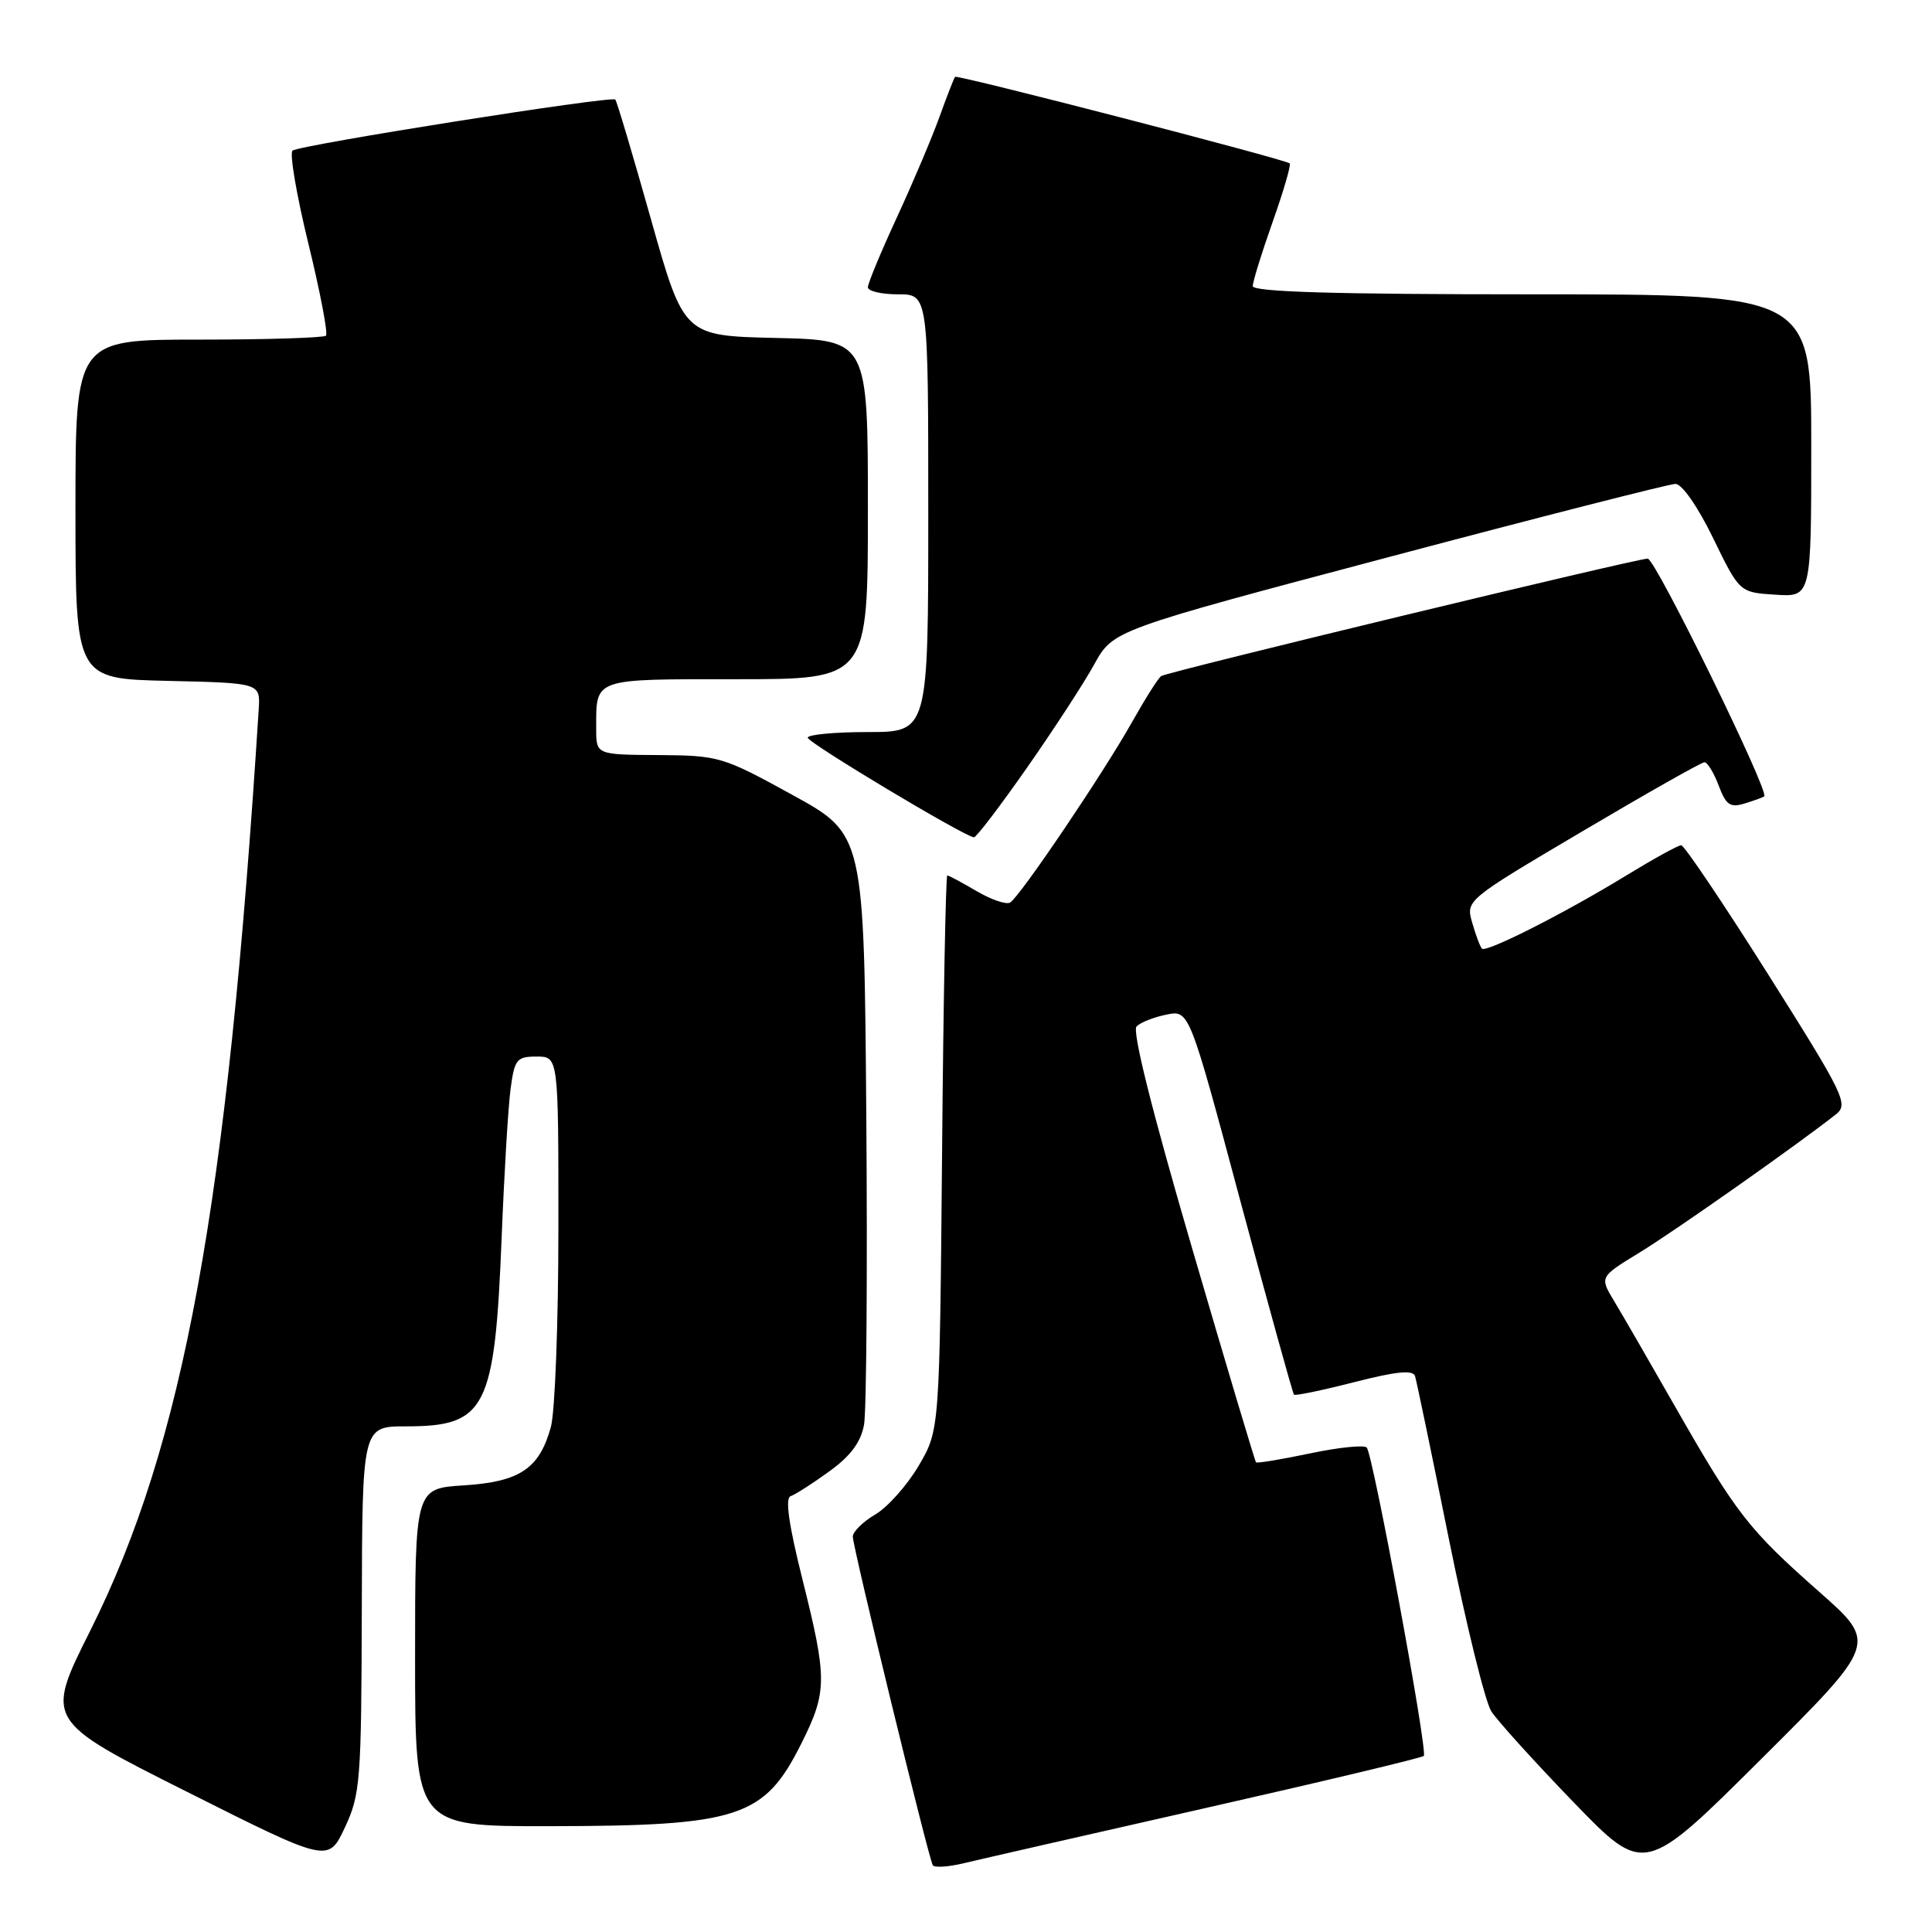 <?xml version="1.0" encoding="UTF-8" standalone="no"?>
<!DOCTYPE svg PUBLIC "-//W3C//DTD SVG 1.1//EN" "http://www.w3.org/Graphics/SVG/1.1/DTD/svg11.dtd" >
<svg xmlns="http://www.w3.org/2000/svg" xmlns:xlink="http://www.w3.org/1999/xlink" version="1.1" viewBox="0 0 256 256">
 <g >
 <path fill="currentColor"
d=" M 159.85 239.55 C 175.45 236.02 188.41 232.92 188.66 232.67 C 189.22 232.12 181.94 192.77 181.10 191.81 C 180.77 191.44 177.39 191.78 173.60 192.58 C 169.80 193.38 166.58 193.91 166.43 193.77 C 166.29 193.62 162.45 180.78 157.91 165.23 C 152.64 147.19 149.99 136.61 150.60 136.00 C 151.13 135.47 152.92 134.77 154.57 134.44 C 157.58 133.83 157.58 133.83 164.36 159.16 C 168.10 173.09 171.29 184.62 171.46 184.80 C 171.63 184.97 175.23 184.22 179.45 183.14 C 185.00 181.72 187.23 181.49 187.50 182.34 C 187.70 182.98 189.73 192.72 192.00 204.00 C 194.28 215.28 196.80 225.52 197.61 226.77 C 198.41 228.01 203.30 233.41 208.47 238.77 C 217.88 248.50 217.88 248.50 233.33 233.12 C 248.78 217.74 248.78 217.74 241.04 210.91 C 231.70 202.67 230.09 200.60 222.03 186.50 C 218.58 180.45 214.90 174.08 213.85 172.35 C 211.96 169.20 211.96 169.20 217.23 165.98 C 221.86 163.16 238.31 151.58 243.29 147.64 C 244.96 146.31 244.37 145.09 234.29 129.11 C 228.36 119.71 223.17 112.01 222.77 112.00 C 222.36 112.00 219.12 113.79 215.55 115.97 C 207.40 120.96 196.93 126.27 196.37 125.70 C 196.13 125.46 195.55 123.93 195.08 122.28 C 194.22 119.29 194.22 119.29 209.68 110.15 C 218.18 105.12 225.46 101.00 225.85 101.00 C 226.24 101.00 227.09 102.39 227.73 104.08 C 228.71 106.68 229.25 107.06 231.20 106.46 C 232.46 106.07 233.62 105.65 233.77 105.52 C 234.48 104.92 219.35 74.03 218.33 74.02 C 216.92 74.00 154.82 88.99 153.87 89.58 C 153.49 89.81 151.74 92.59 149.96 95.75 C 146.17 102.49 135.17 118.78 133.85 119.59 C 133.35 119.90 131.35 119.22 129.41 118.08 C 127.47 116.94 125.72 116.00 125.52 116.00 C 125.32 116.00 125.00 132.54 124.83 152.75 C 124.50 189.50 124.50 189.50 121.74 194.20 C 120.22 196.79 117.63 199.70 115.99 200.67 C 114.34 201.64 113.00 202.96 113.00 203.61 C 113.00 205.01 123.03 246.21 123.60 247.15 C 123.81 247.50 125.68 247.38 127.74 246.88 C 129.81 246.38 144.26 243.08 159.85 239.55 Z  M 47.94 213.25 C 48.00 189.00 48.00 189.00 53.78 189.00 C 64.41 189.00 65.56 186.74 66.47 164.00 C 66.81 155.47 67.34 146.59 67.66 144.25 C 68.18 140.36 68.47 140.00 71.11 140.00 C 74.00 140.00 74.00 140.00 73.99 162.75 C 73.99 175.26 73.54 187.12 72.99 189.10 C 71.46 194.62 68.87 196.35 61.44 196.82 C 55.00 197.23 55.00 197.23 55.00 219.62 C 55.00 242.00 55.00 242.00 72.75 241.98 C 98.00 241.94 101.28 240.86 106.22 230.95 C 109.62 224.14 109.62 222.43 106.33 209.28 C 104.52 202.06 104.01 198.50 104.76 198.25 C 105.37 198.04 107.68 196.57 109.88 194.97 C 112.72 192.92 114.07 191.09 114.49 188.78 C 114.81 186.98 114.95 168.64 114.79 148.02 C 114.50 110.55 114.50 110.55 105.00 105.33 C 95.76 100.25 95.27 100.11 87.25 100.05 C 79.00 100.00 79.00 100.00 79.00 96.58 C 79.00 89.79 78.42 90.00 97.61 90.00 C 115.00 90.00 115.00 90.00 115.00 67.53 C 115.00 45.06 115.00 45.06 102.80 44.78 C 90.61 44.50 90.61 44.50 86.25 29.03 C 83.85 20.52 81.73 13.39 81.53 13.19 C 81.01 12.67 39.65 19.22 38.76 19.96 C 38.35 20.31 39.29 25.85 40.86 32.27 C 42.43 38.70 43.48 44.19 43.19 44.48 C 42.90 44.76 35.32 45.00 26.33 45.00 C 10.00 45.00 10.00 45.00 10.00 67.47 C 10.00 89.94 10.00 89.94 22.25 90.22 C 34.50 90.50 34.50 90.50 34.28 94.00 C 30.11 159.87 24.35 191.35 11.94 216.11 C 5.99 227.99 5.99 227.99 24.75 237.41 C 43.50 246.83 43.50 246.83 45.69 242.17 C 47.75 237.78 47.88 236.04 47.94 213.25 Z  M 136.05 101.77 C 139.60 96.70 143.63 90.51 145.00 88.02 C 147.50 83.50 147.50 83.50 184.00 73.82 C 204.08 68.49 221.18 64.13 222.00 64.12 C 222.87 64.12 224.96 67.11 227.00 71.31 C 230.50 78.50 230.50 78.50 235.25 78.80 C 240.00 79.11 240.00 79.11 240.00 59.05 C 240.00 39.00 240.00 39.00 203.00 39.00 C 176.91 39.00 166.00 38.68 166.00 37.91 C 166.00 37.31 167.19 33.47 168.64 29.38 C 170.09 25.29 171.10 21.81 170.89 21.65 C 170.13 21.06 126.81 9.86 126.55 10.18 C 126.41 10.35 125.47 12.75 124.48 15.50 C 123.49 18.25 120.95 24.24 118.84 28.81 C 116.73 33.38 115.00 37.54 115.00 38.06 C 115.00 38.58 116.80 39.00 119.00 39.00 C 123.00 39.00 123.00 39.00 123.00 68.00 C 123.00 97.00 123.00 97.00 115.00 97.00 C 110.60 97.00 107.01 97.34 107.03 97.75 C 107.06 98.43 127.75 110.83 129.05 110.95 C 129.35 110.98 132.50 106.85 136.05 101.77 Z "/>
</g>
</svg>